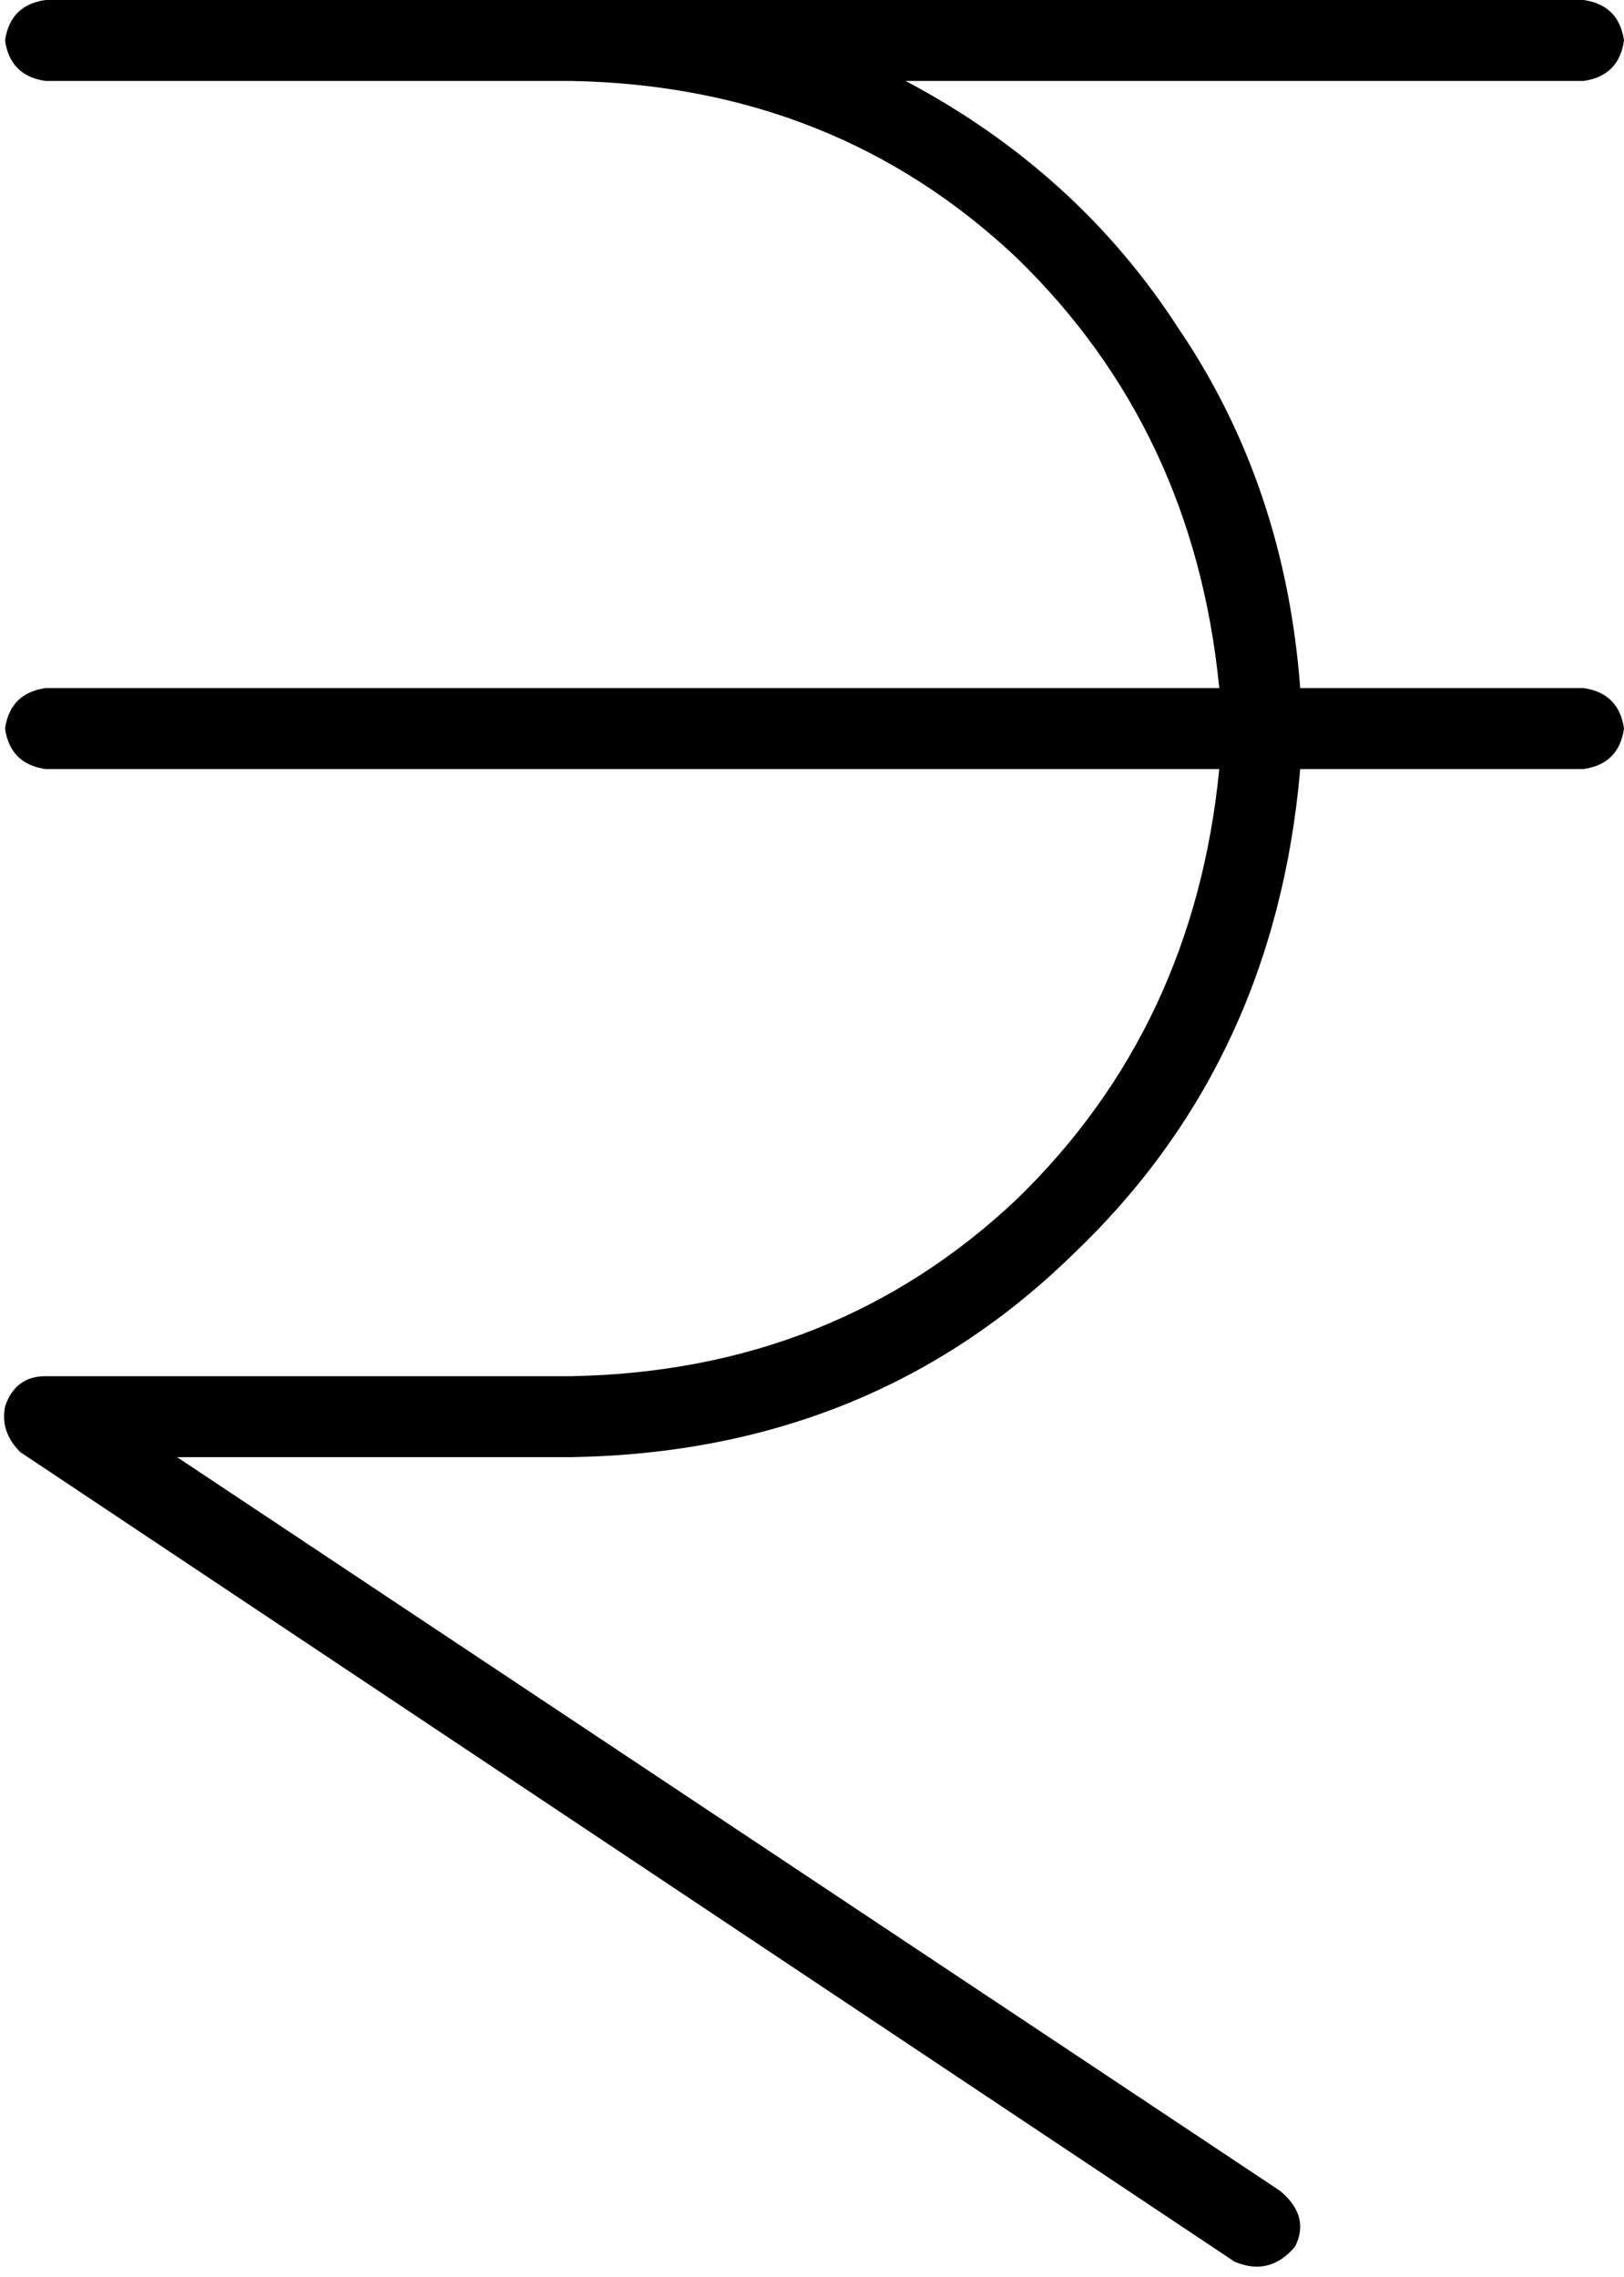 <svg xmlns="http://www.w3.org/2000/svg" viewBox="0 0 321 450">
    <path d="M 1 8 Q 2 1 9 0 L 113 0 Q 116 0 120 0 Q 120 0 120 0 Q 121 0 121 0 L 313 0 Q 320 1 321 8 Q 320 15 313 16 L 179 16 Q 213 34 233 65 Q 254 96 257 136 L 313 136 Q 320 137 321 144 Q 320 151 313 152 L 257 152 Q 252 210 212 248 Q 172 287 113 288 L 35 288 L 253 433 Q 259 438 256 444 Q 251 450 244 447 L 4 287 Q 0 283 1 278 Q 3 272 9 272 L 113 272 Q 165 271 201 237 Q 236 203 241 152 L 9 152 Q 2 151 1 144 Q 2 137 9 136 L 241 136 Q 236 85 201 51 Q 165 17 113 16 L 9 16 Q 2 15 1 8 L 1 8 Z"/>
</svg>
